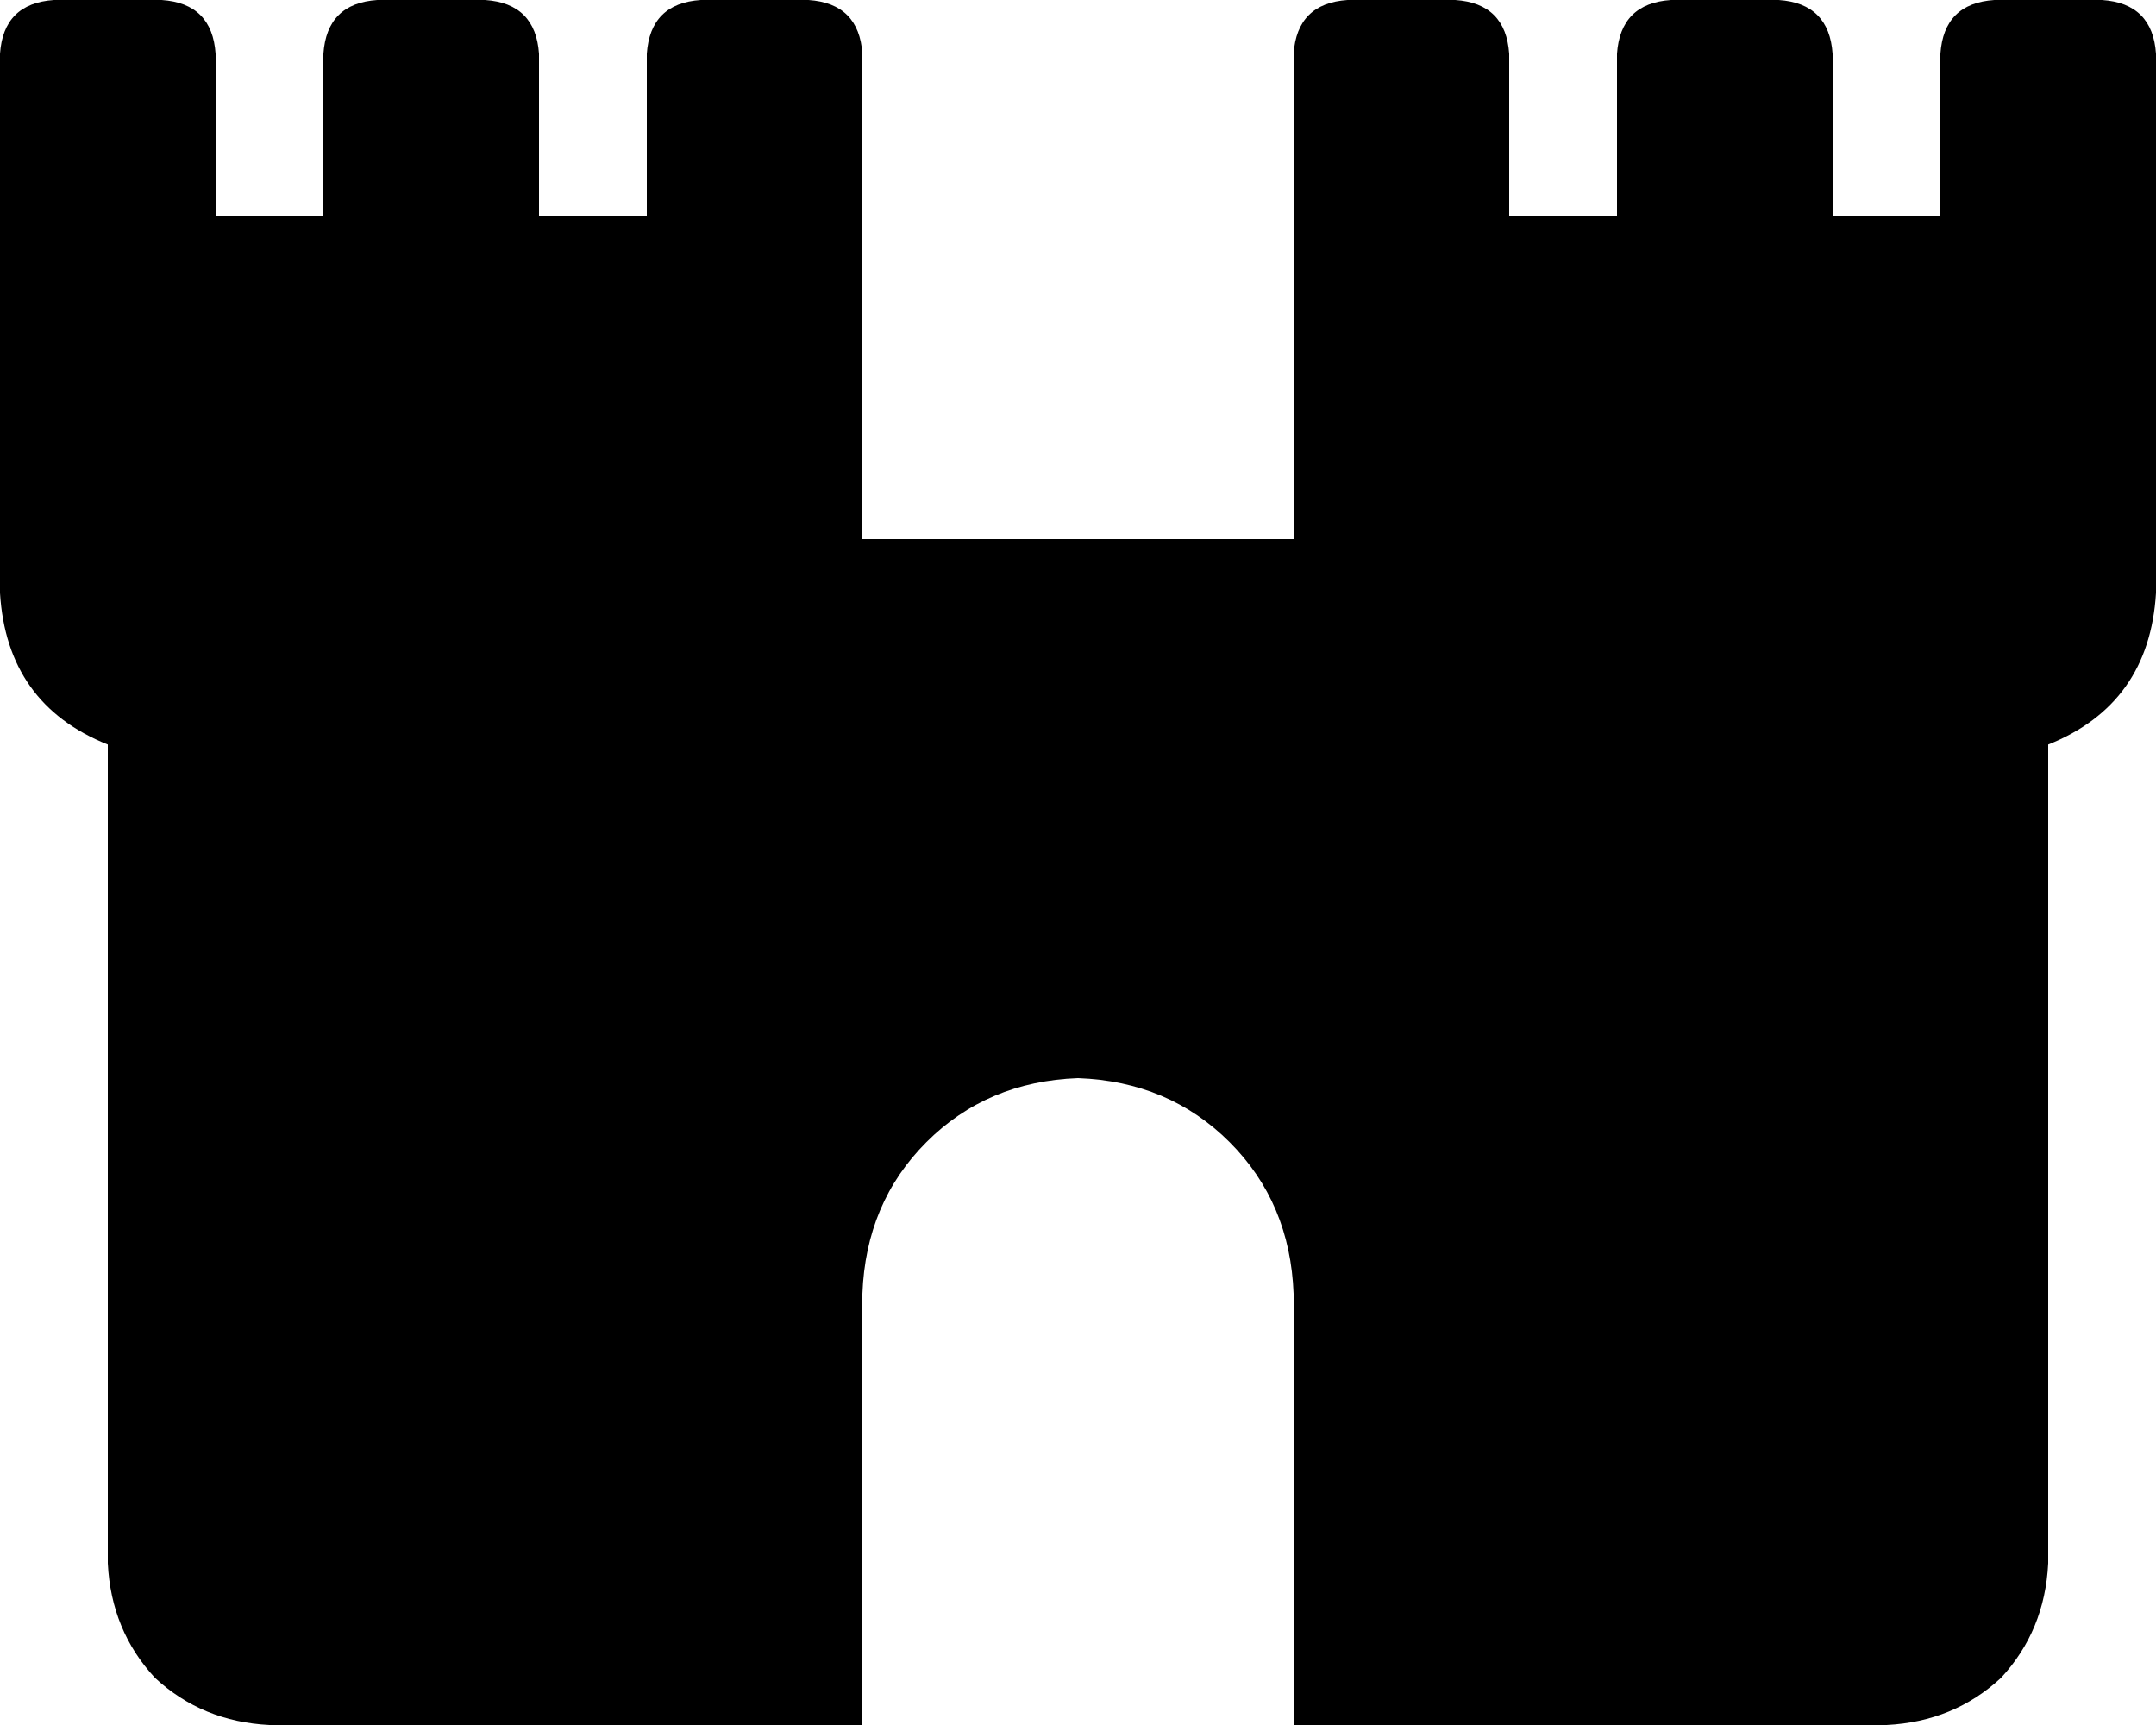 <svg xmlns="http://www.w3.org/2000/svg" viewBox="0 0 640 512">
  <path d="M 0 16 Q 1 1 16 0 L 48 0 L 48 0 Q 63 1 64 16 L 64 64 L 64 64 L 96 64 L 96 64 L 96 16 L 96 16 Q 97 1 112 0 L 144 0 L 144 0 Q 159 1 160 16 L 160 64 L 160 64 L 192 64 L 192 64 L 192 16 L 192 16 Q 193 1 208 0 L 240 0 L 240 0 Q 255 1 256 16 L 256 96 L 256 96 L 256 112 L 256 112 L 256 160 L 256 160 L 384 160 L 384 160 L 384 112 L 384 112 L 384 96 L 384 96 L 384 16 L 384 16 Q 385 1 400 0 L 432 0 L 432 0 Q 447 1 448 16 L 448 64 L 448 64 L 480 64 L 480 64 L 480 16 L 480 16 Q 481 1 496 0 L 528 0 L 528 0 Q 543 1 544 16 L 544 64 L 544 64 L 576 64 L 576 64 L 576 16 L 576 16 Q 577 1 592 0 L 624 0 L 624 0 Q 639 1 640 16 L 640 96 L 640 96 L 640 112 L 640 112 L 640 176 L 640 176 Q 638 209 608 221 L 608 464 L 608 464 Q 607 484 594 498 Q 580 511 560 512 L 384 512 L 384 512 L 384 384 L 384 384 Q 383 357 365 339 Q 347 321 320 320 Q 293 321 275 339 Q 257 357 256 384 L 256 512 L 256 512 L 80 512 L 80 512 Q 60 511 46 498 Q 33 484 32 464 L 32 221 L 32 221 Q 2 209 0 176 L 0 112 L 0 112 L 0 96 L 0 96 L 0 16 L 0 16 Z" />
</svg>